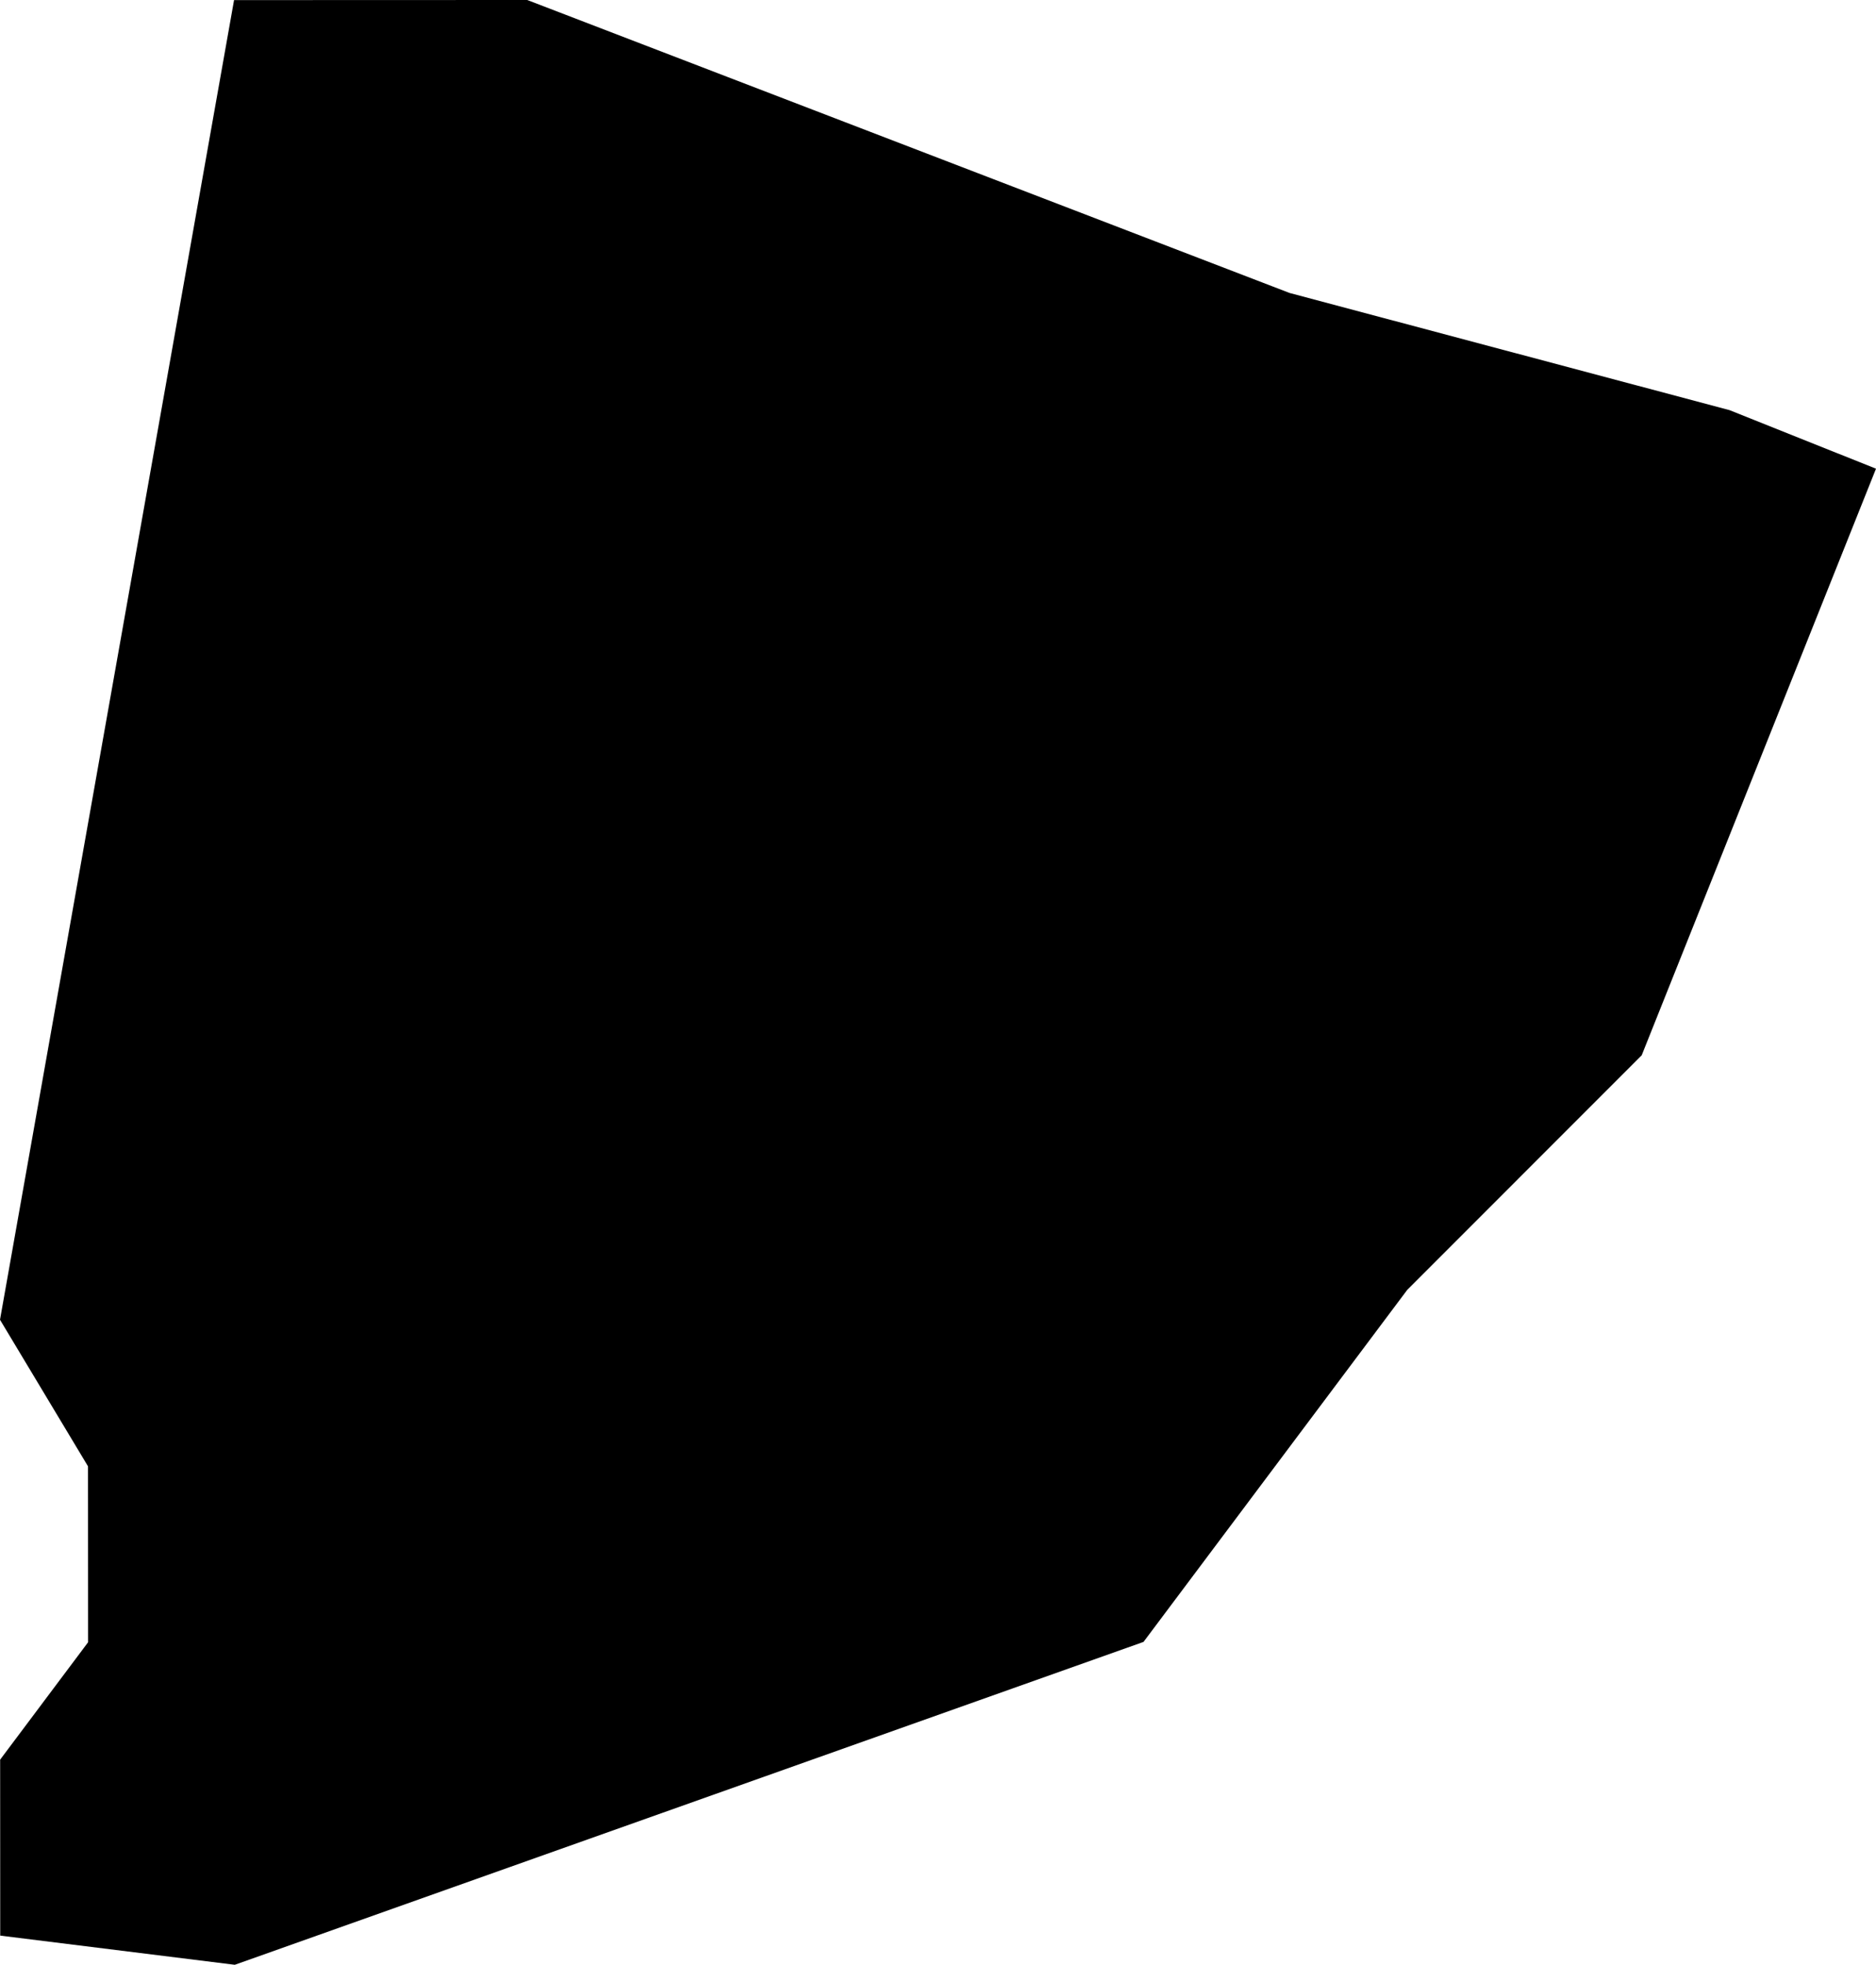 <?xml version="1.0" encoding="utf-8"?>
<!-- Generator: Adobe Illustrator 15.0.0, SVG Export Plug-In . SVG Version: 6.00 Build 0)  -->
<!DOCTYPE svg PUBLIC "-//W3C//DTD SVG 1.1//EN" "http://www.w3.org/Graphics/SVG/1.1/DTD/svg11.dtd">
<svg version="1.1" id="Layer_1" xmlns="http://www.w3.org/2000/svg" xmlns:xlink="http://www.w3.org/1999/xlink" x="0px" y="0px"
	 width="91.509px" height="95.818px" viewBox="0 0 91.509 95.818" enable-background="new 0 0 91.509 95.818" xml:space="preserve">
<polygon points="91.509,22.857 84.359,20 62.906,14.288 25.718,0 11.417,0.005 0,64.361 4.292,71.508 4.296,80.09 0.007,85.814 
	0.011,94.395 11.453,95.818 55.779,80.072 68.642,62.906 80.08,51.464 "/>
</svg>
